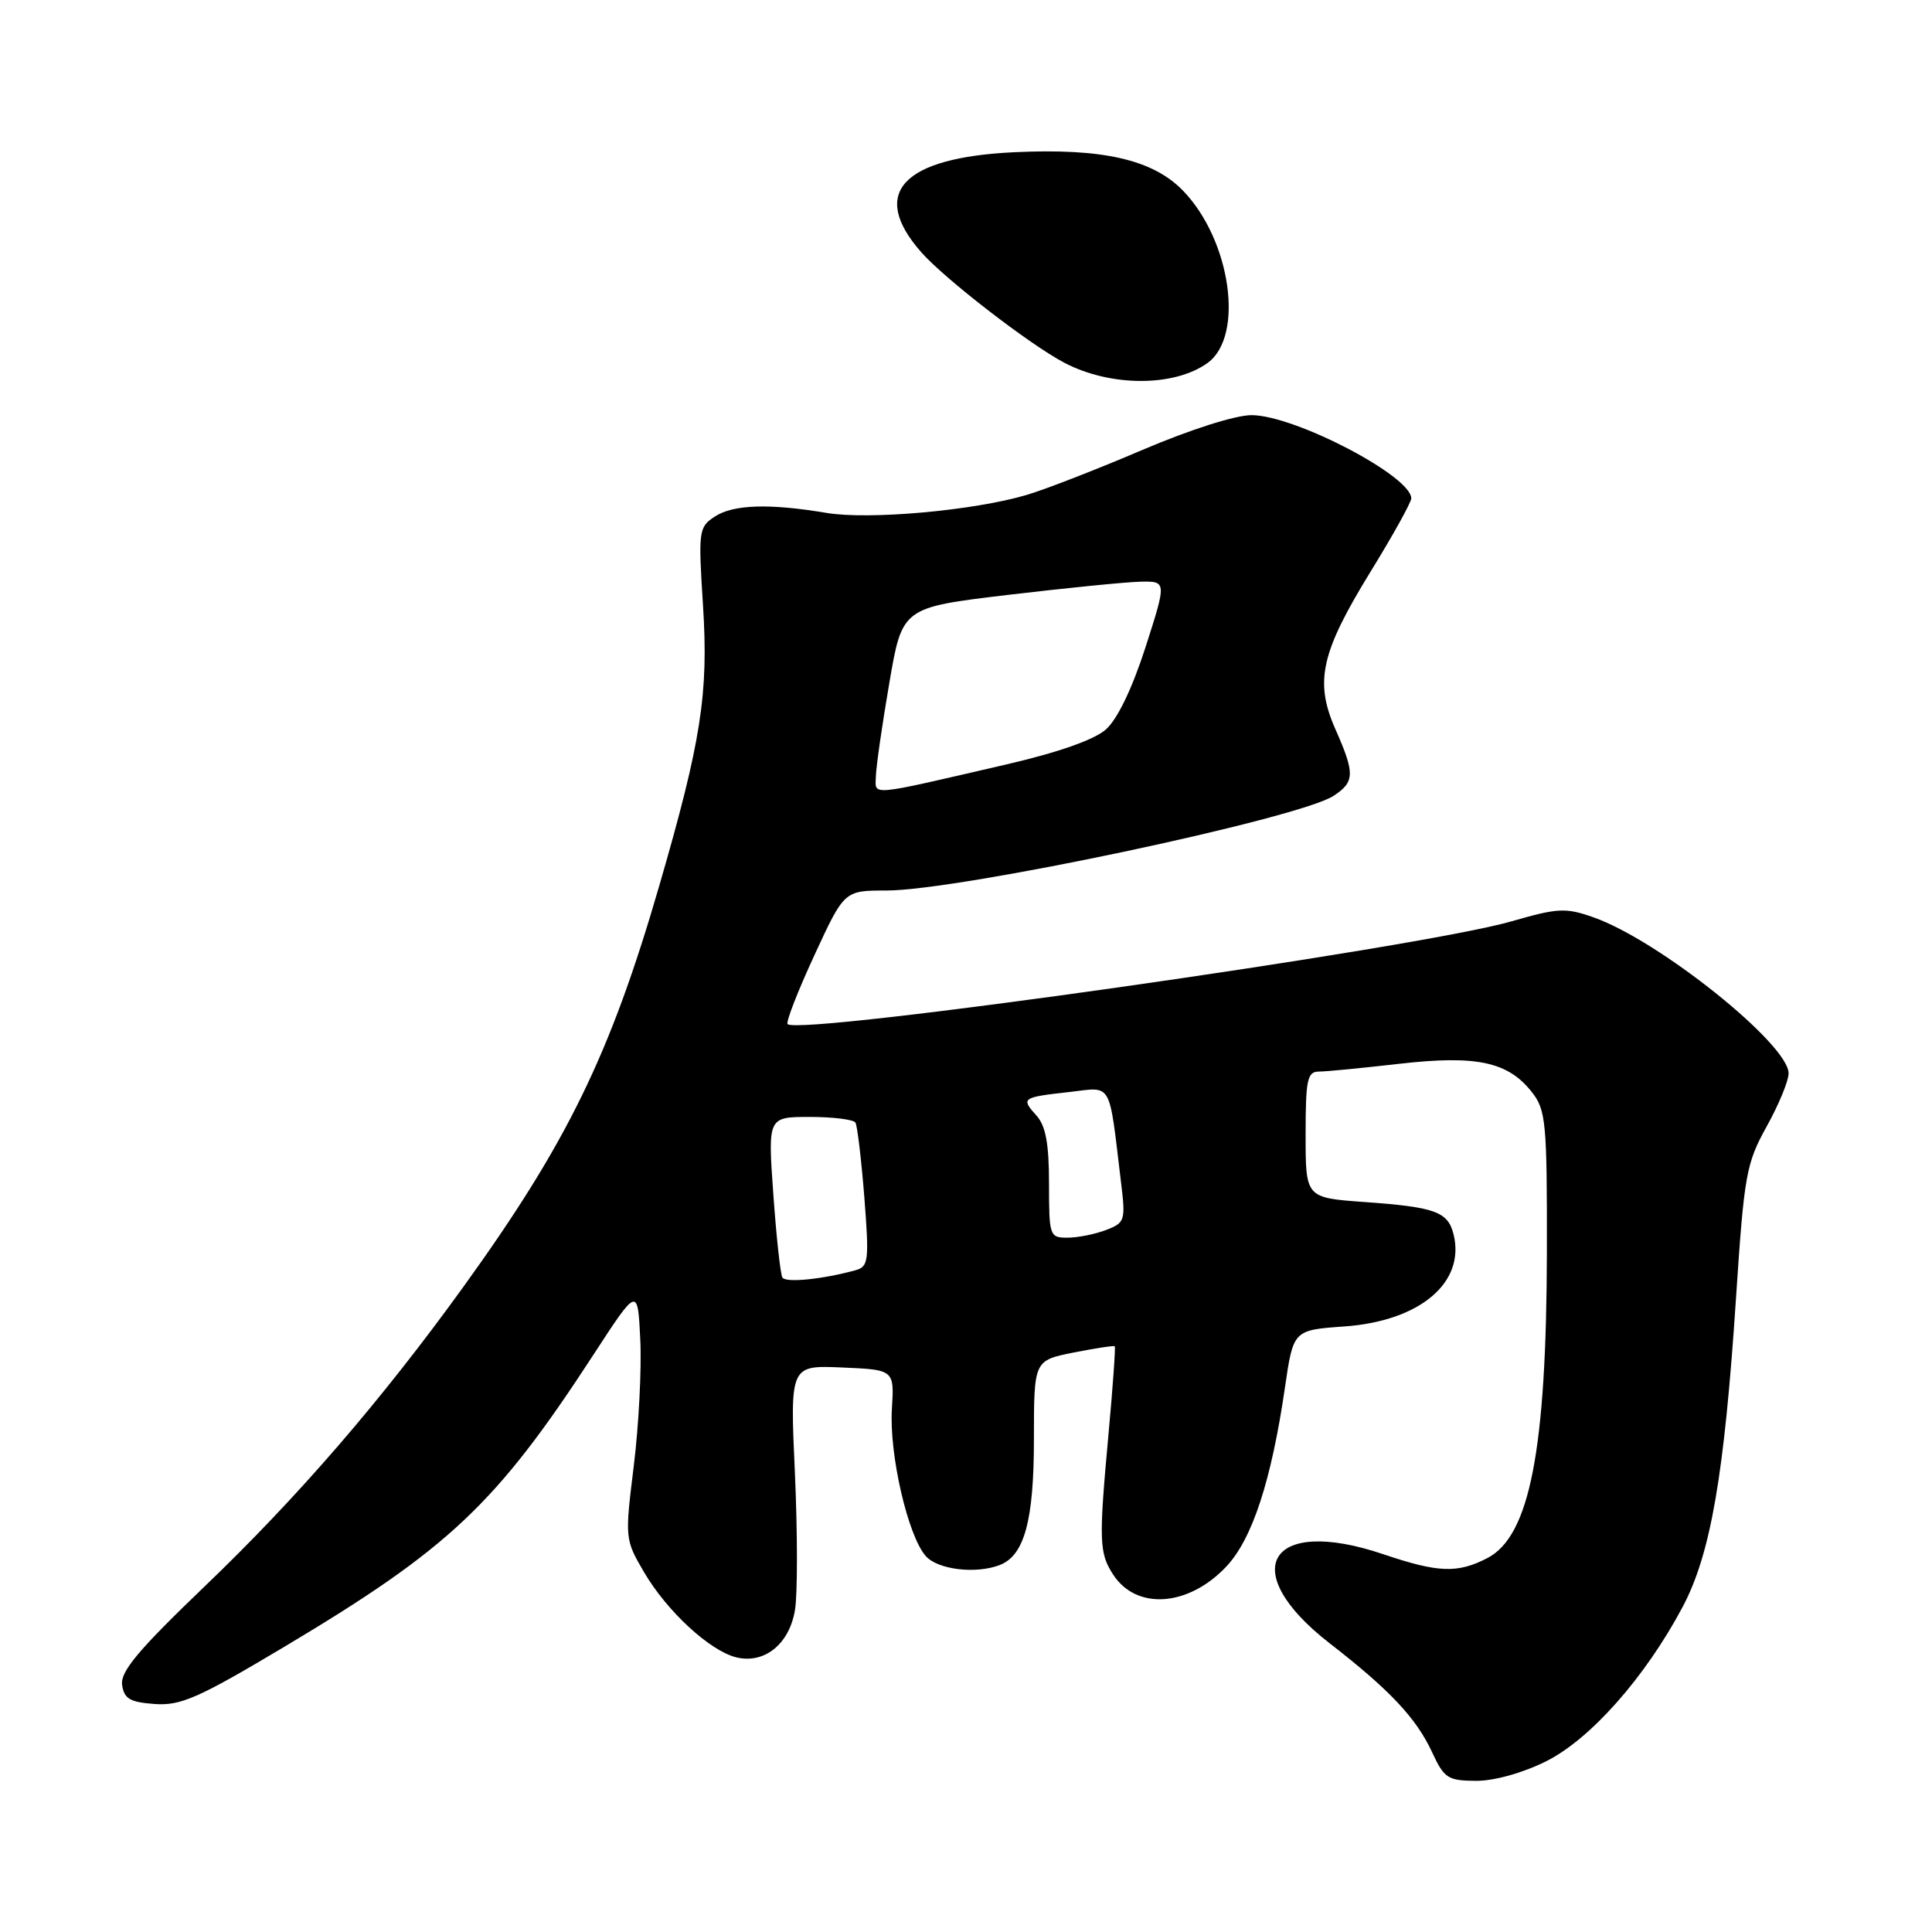 <?xml version="1.0" encoding="UTF-8" standalone="no"?>
<!DOCTYPE svg PUBLIC "-//W3C//DTD SVG 1.1//EN" "http://www.w3.org/Graphics/SVG/1.1/DTD/svg11.dtd" >
<svg xmlns="http://www.w3.org/2000/svg" xmlns:xlink="http://www.w3.org/1999/xlink" version="1.1" viewBox="0 0 256 256">
 <g >
 <path fill="currentColor"
d=" M 204.85 233.39 C 210.73 230.46 217.97 222.28 222.93 212.98 C 226.67 205.96 228.48 195.52 230.03 172.00 C 231.11 155.64 231.38 154.16 234.09 149.27 C 235.69 146.39 237.00 143.22 237.00 142.23 C 237.00 138.36 219.83 124.61 211.17 121.56 C 207.46 120.25 206.45 120.30 200.29 122.08 C 188.01 125.63 105.95 137.28 104.36 135.70 C 104.11 135.45 105.70 131.36 107.89 126.62 C 111.87 118.00 111.87 118.00 117.43 118.00 C 127.05 118.00 172.13 108.46 176.71 105.45 C 179.52 103.61 179.55 102.50 176.95 96.63 C 174.16 90.31 175.02 86.47 181.61 75.74 C 184.58 70.92 187.00 66.55 187.00 66.04 C 187.00 63.08 171.56 55.03 165.85 55.01 C 163.72 55.00 157.70 56.92 151.39 59.61 C 145.45 62.15 138.54 64.84 136.04 65.58 C 129.03 67.66 115.10 68.91 109.50 67.96 C 101.93 66.69 97.17 66.84 94.71 68.45 C 92.58 69.85 92.52 70.31 93.15 80.20 C 93.90 91.92 92.92 98.19 87.34 117.42 C 80.85 139.78 75.13 151.48 61.41 170.50 C 50.52 185.58 39.48 198.37 27.05 210.27 C 18.34 218.62 15.93 221.50 16.18 223.25 C 16.44 225.10 17.22 225.55 20.50 225.79 C 23.96 226.03 26.28 225.01 37.69 218.20 C 59.56 205.15 65.77 199.28 78.64 179.50 C 84.50 170.50 84.50 170.50 84.84 177.50 C 85.03 181.35 84.64 188.88 83.98 194.23 C 82.79 203.88 82.80 203.98 85.35 208.34 C 88.38 213.50 94.02 218.71 97.53 219.60 C 101.27 220.53 104.60 217.86 105.34 213.32 C 105.69 211.22 105.68 203.07 105.33 195.20 C 104.68 180.90 104.68 180.90 111.59 181.20 C 118.50 181.50 118.50 181.50 118.18 186.71 C 117.81 192.74 120.32 203.59 122.69 206.21 C 124.30 207.99 129.29 208.59 132.46 207.38 C 135.74 206.12 137.00 201.49 137.00 190.68 C 137.00 180.27 137.00 180.27 142.25 179.22 C 145.14 178.65 147.60 178.27 147.71 178.39 C 147.83 178.50 147.46 183.75 146.88 190.05 C 145.58 204.25 145.64 205.80 147.52 208.67 C 150.61 213.39 157.48 212.89 162.49 207.58 C 165.93 203.93 168.46 196.21 170.26 183.87 C 171.37 176.24 171.37 176.24 178.16 175.76 C 188.17 175.04 194.20 169.93 192.60 163.54 C 191.85 160.55 190.16 159.94 180.75 159.27 C 173.00 158.71 173.00 158.71 173.00 150.36 C 173.00 143.07 173.22 142.00 174.75 141.99 C 175.71 141.99 180.51 141.52 185.40 140.96 C 195.63 139.79 199.82 140.68 202.98 144.71 C 204.84 147.07 205.00 148.71 204.97 165.88 C 204.92 192.12 202.70 203.55 197.09 206.45 C 193.13 208.50 190.59 208.41 183.26 205.93 C 168.12 200.82 163.75 208.09 176.17 217.73 C 184.21 223.97 187.68 227.68 189.78 232.22 C 191.35 235.62 191.86 235.95 195.55 235.97 C 197.96 235.99 201.73 234.94 204.85 233.39 Z  M 160.00 48.10 C 164.91 44.57 163.11 31.86 156.78 25.29 C 152.78 21.14 146.09 19.61 134.39 20.17 C 119.54 20.88 115.17 25.57 122.06 33.41 C 125.15 36.93 136.39 45.62 141.00 48.05 C 147.11 51.27 155.56 51.29 160.00 48.10 Z  M 103.67 169.28 C 103.41 168.85 102.87 163.89 102.47 158.25 C 101.74 148.00 101.74 148.00 107.31 148.00 C 110.38 148.00 113.09 148.34 113.35 148.75 C 113.60 149.16 114.13 153.62 114.53 158.65 C 115.18 167.06 115.09 167.83 113.37 168.31 C 109.01 169.51 104.12 170.01 103.67 169.28 Z  M 139.00 156.83 C 139.00 151.55 138.56 149.17 137.34 147.82 C 135.25 145.51 135.40 145.40 141.67 144.70 C 147.48 144.04 146.89 143.01 148.55 156.74 C 149.16 161.74 149.06 162.03 146.53 162.99 C 145.07 163.55 142.77 164.00 141.43 164.00 C 139.08 164.00 139.00 163.76 139.00 156.83 Z  M 116.06 102.83 C 116.10 101.55 116.89 96.00 117.84 90.50 C 119.55 80.50 119.55 80.50 133.52 78.83 C 141.21 77.92 149.10 77.13 151.05 77.08 C 154.60 77.00 154.60 77.00 151.79 85.75 C 150.03 91.21 148.06 95.31 146.54 96.65 C 144.99 98.03 140.22 99.70 133.31 101.30 C 114.76 105.59 115.99 105.48 116.06 102.83 Z "/>
</g>
</svg>